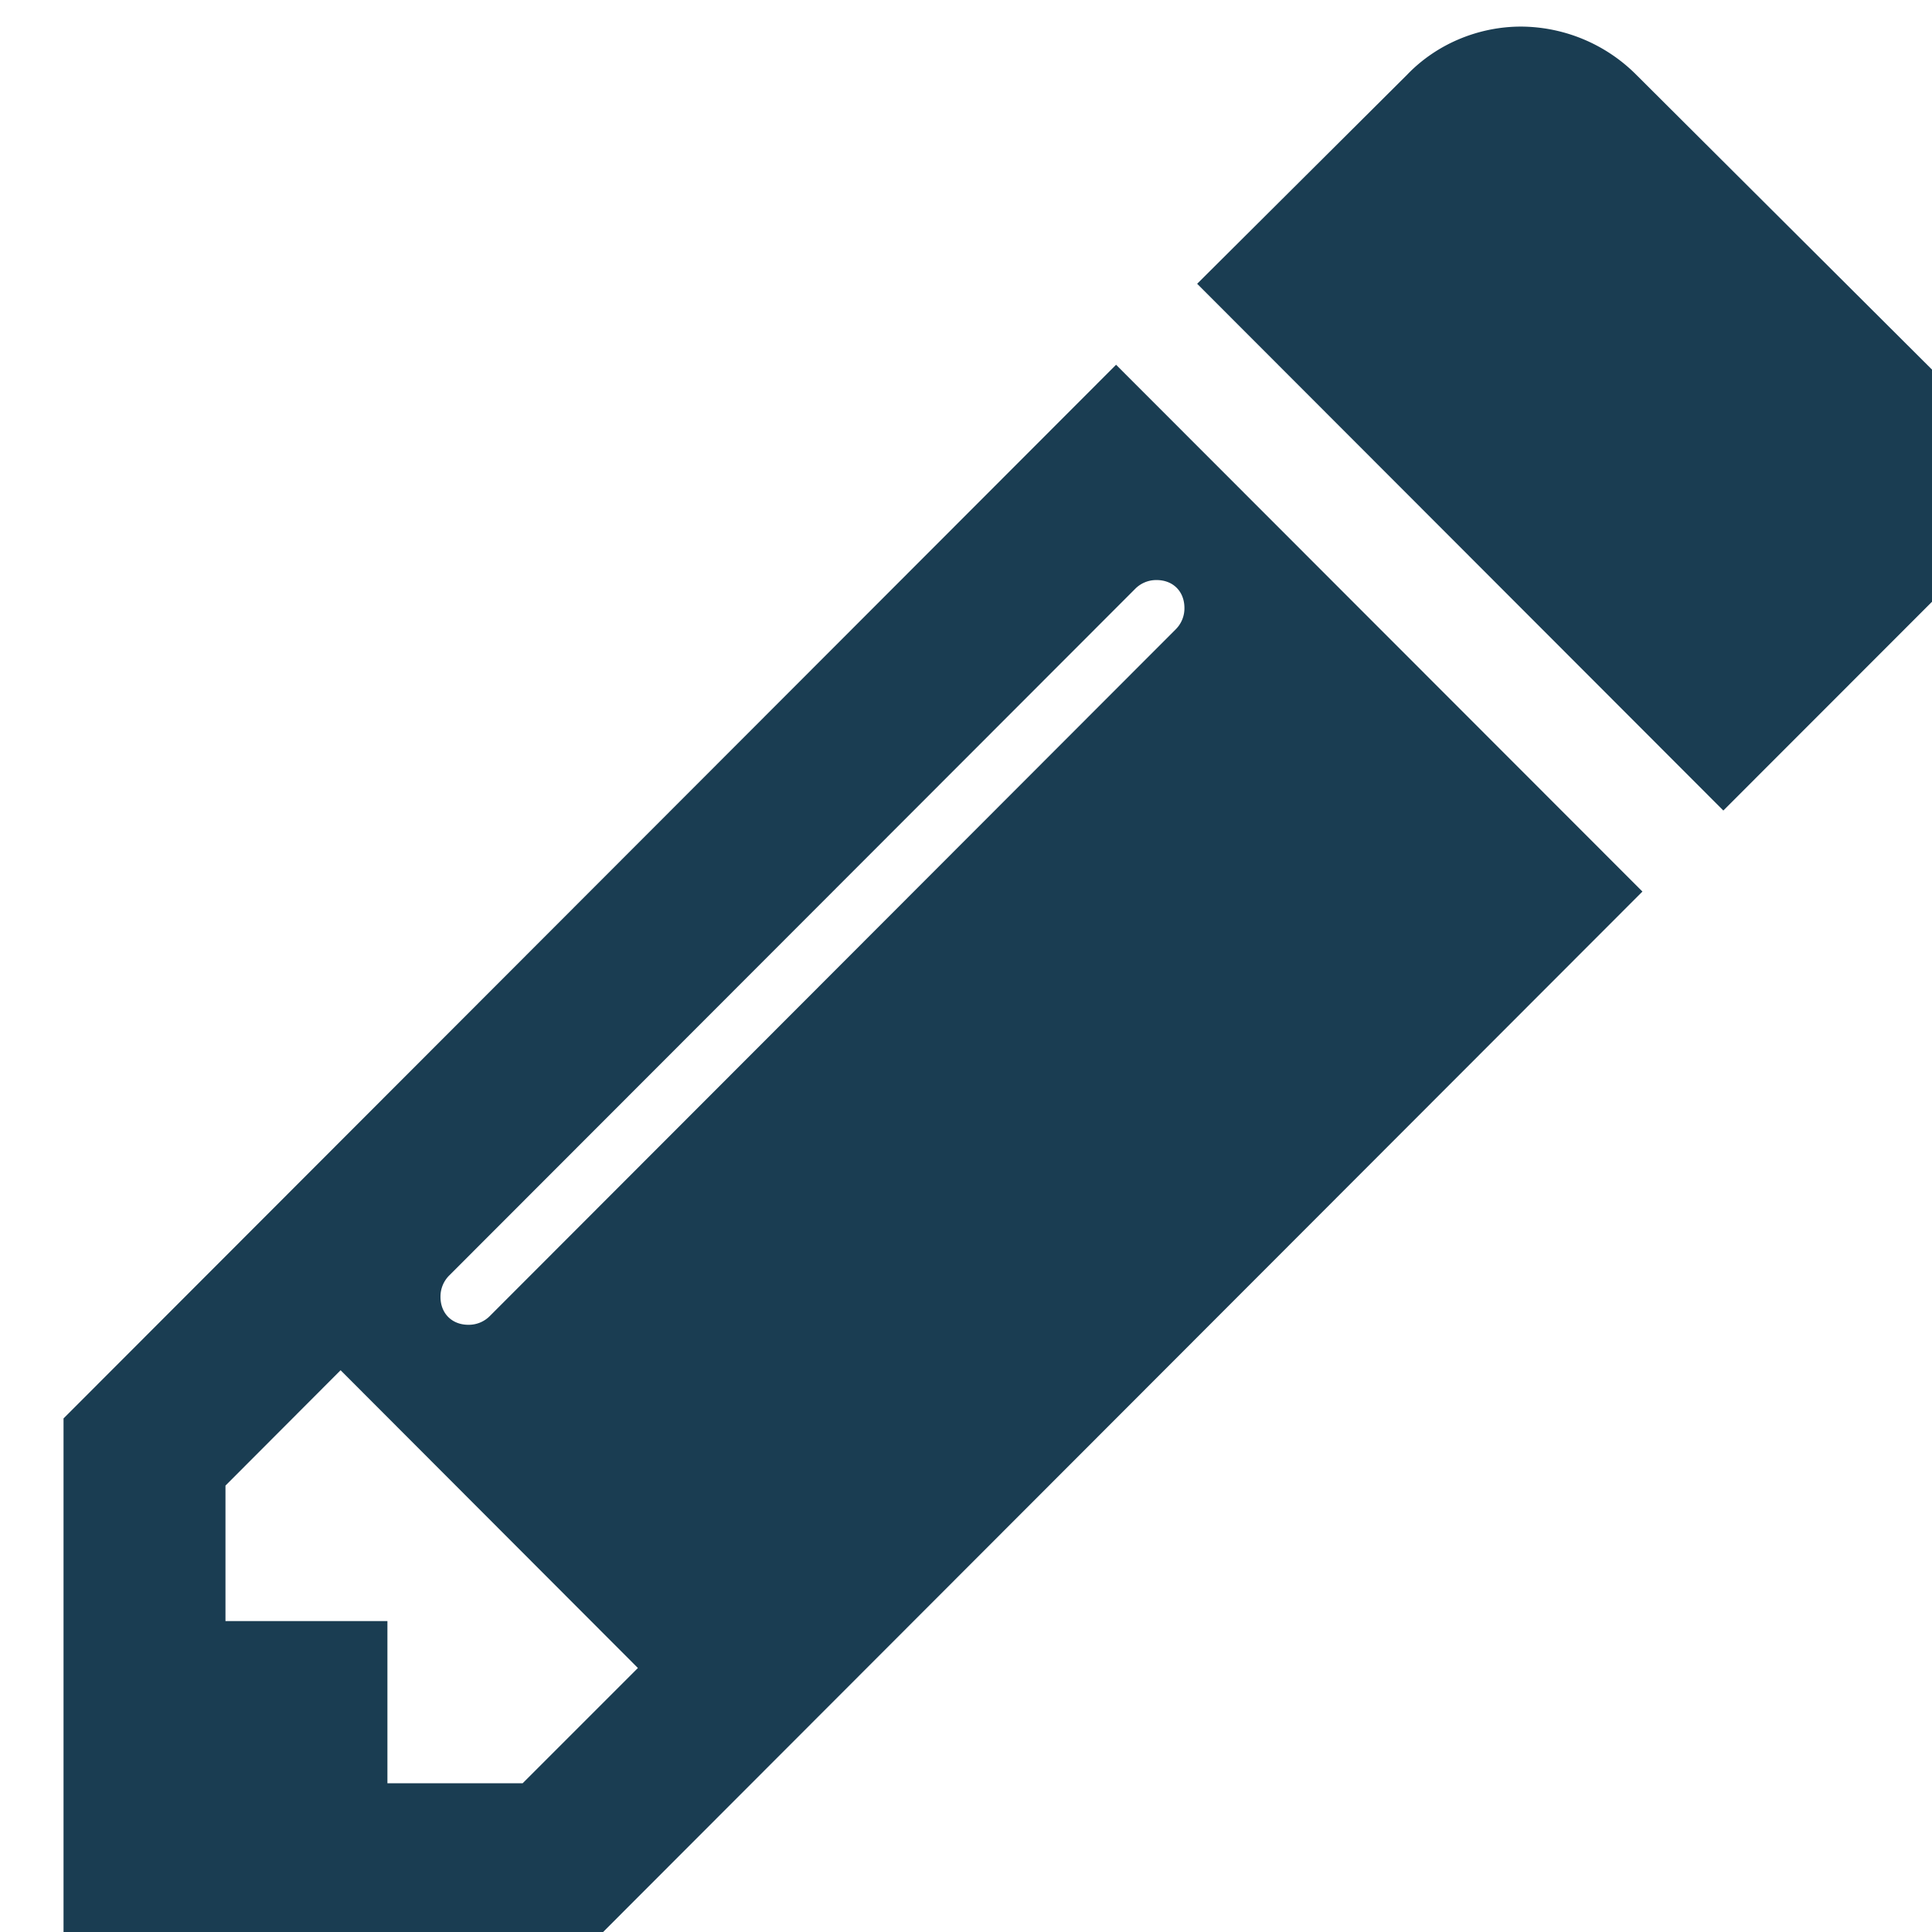 <svg xmlns="http://www.w3.org/2000/svg" width="17" height="17" viewBox="0 0 17 17"><path d="M9.821 3.21l4.631 4.635-9.262 9.272H.559v-4.636L9.82 3.21zm.601 2.14c0-.146-.1-.246-.245-.246a.26.26 0 0 0-.189.078l-6.034 6.04a.261.261 0 0 0-.078.19c0 .144.1.245.245.245a.26.26 0 0 0 .19-.078l6.033-6.04a.261.261 0 0 0 .078-.19zM4.6 15.69l1.013-1.013-2.616-2.62-1.013 1.015v1.192h1.425v1.427h1.19zM17.425 4.28c0-.38-.156-.747-.412-1.015L14.397.657a1.442 1.442 0 0 0-1.013-.423c-.379 0-.746.156-1.002.423l-1.848 1.84 4.63 4.635 1.849-1.85c.256-.256.412-.624.412-1.003z" fill="#1A3D52" fill-rule="evenodd"/></svg>